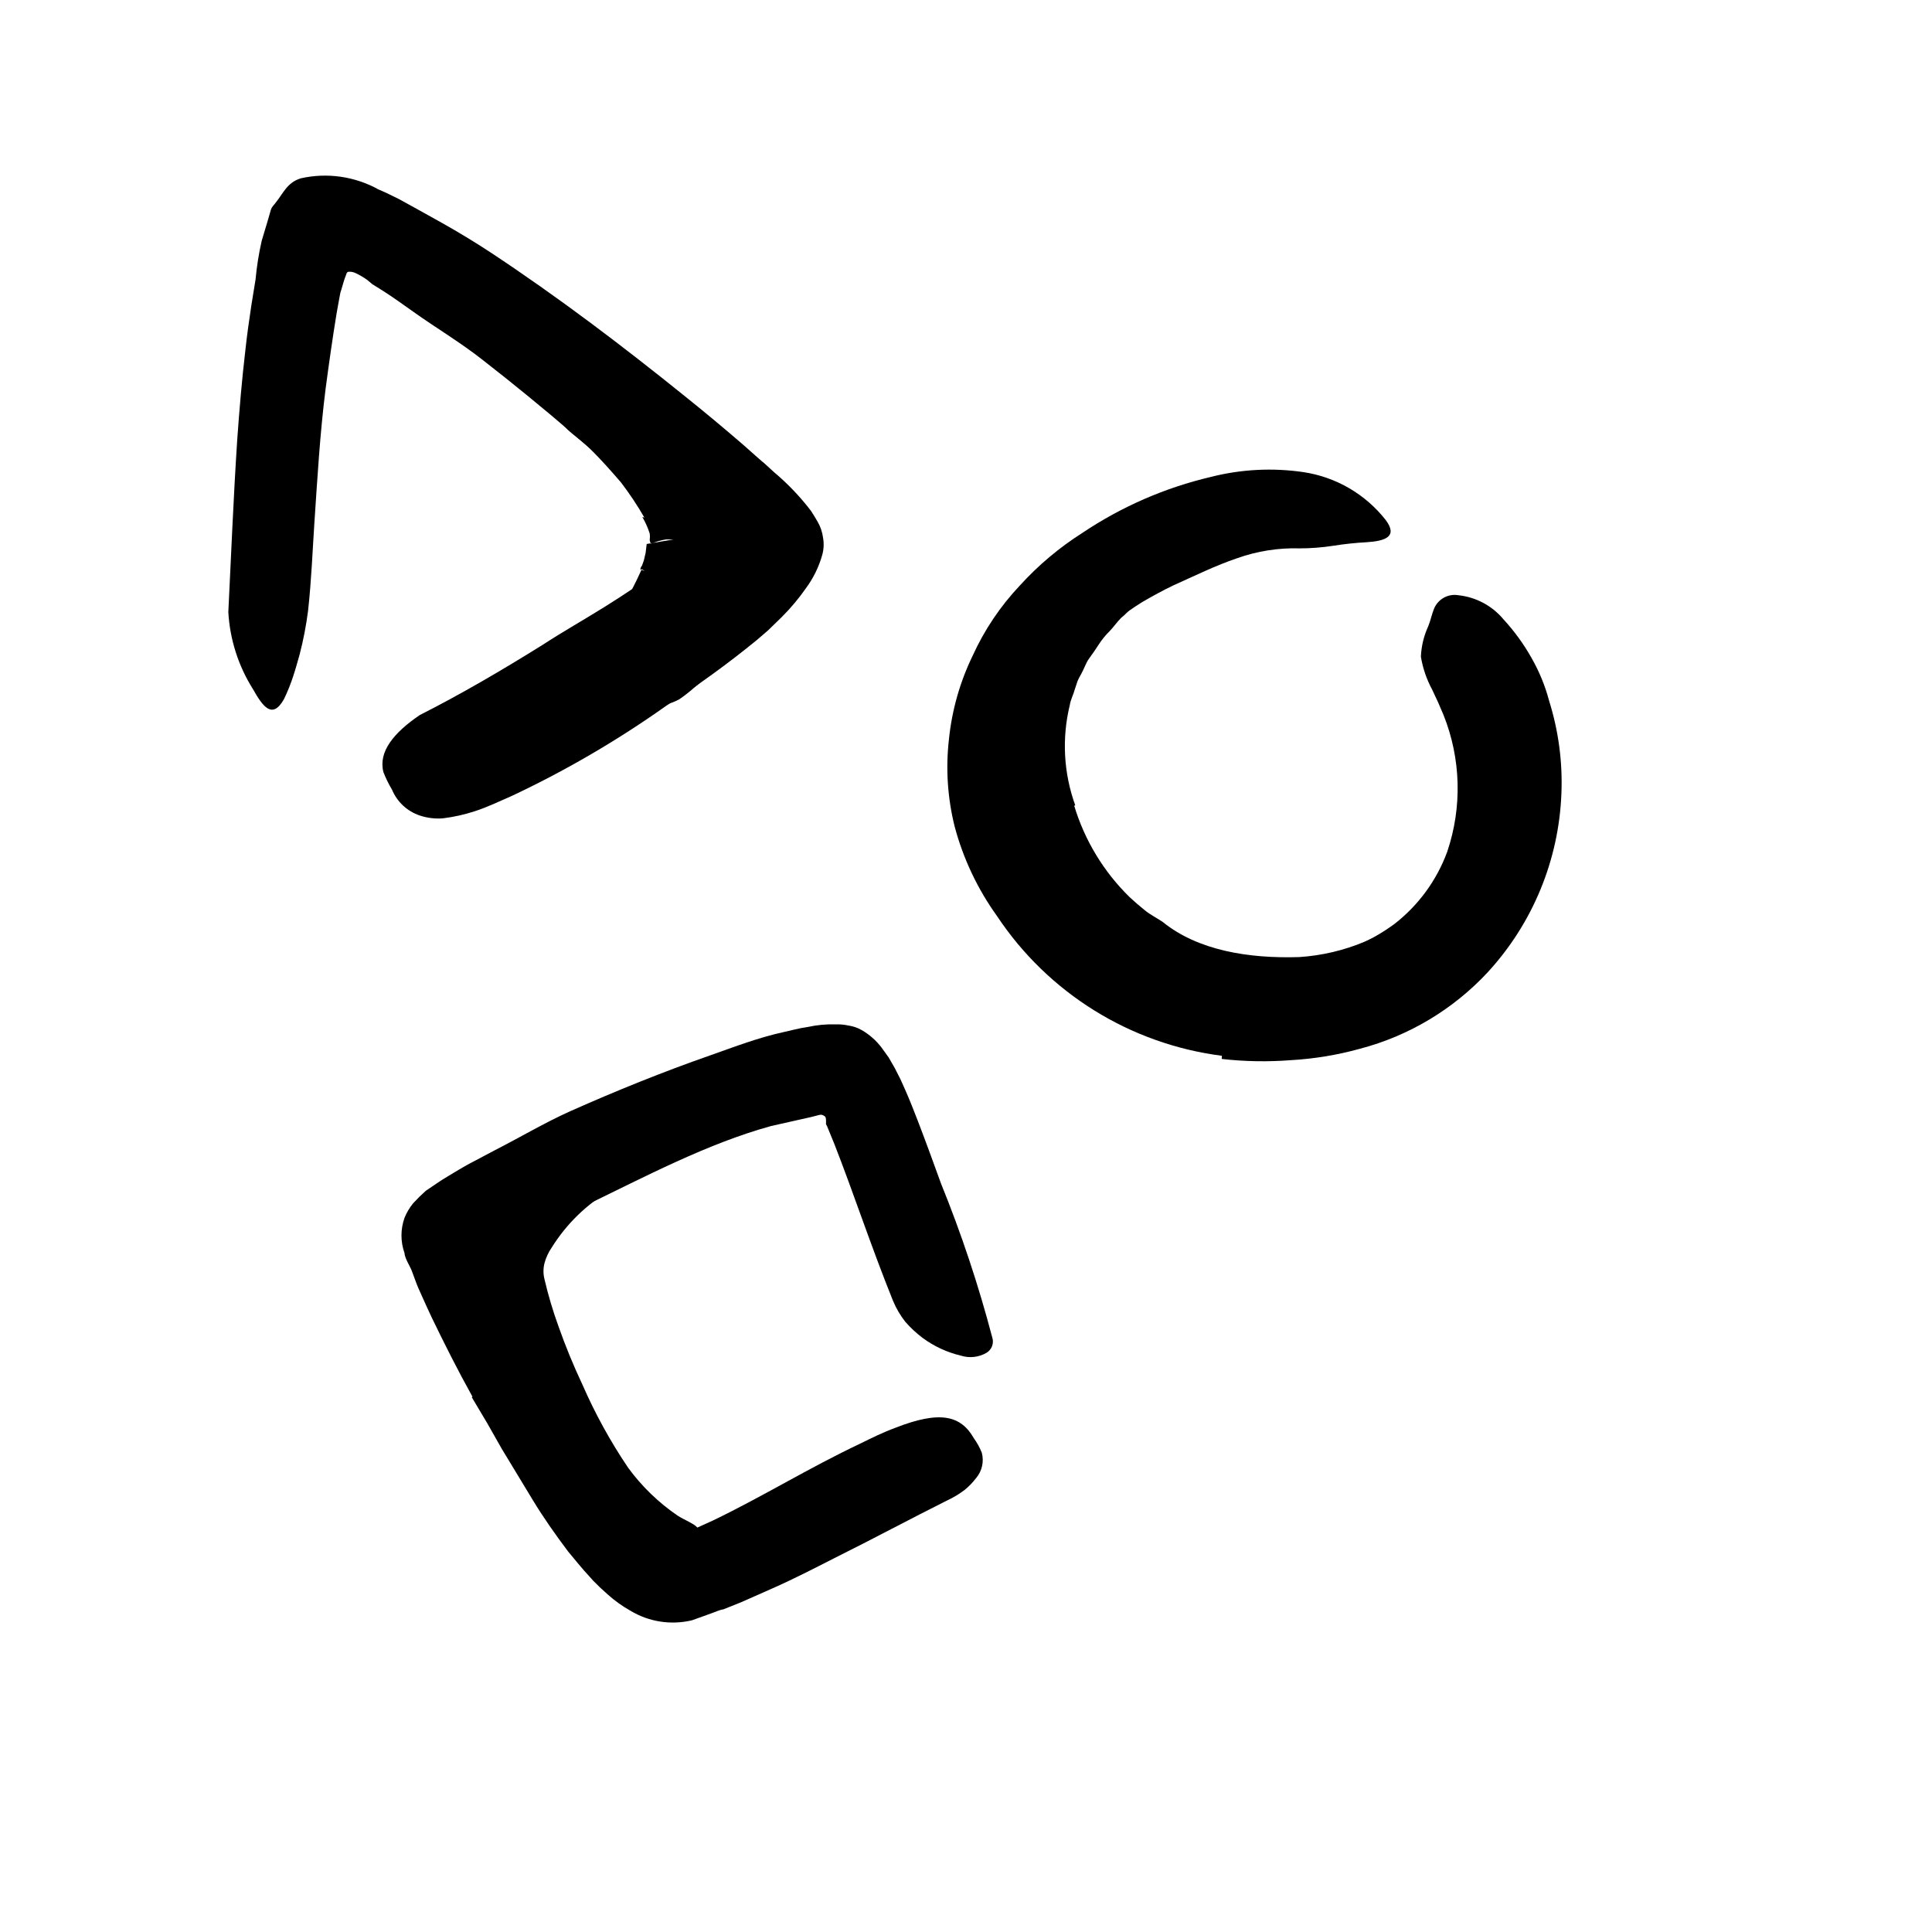 <svg width="24" height="24" viewBox="0 0 110 110" fill="none" xmlns="http://www.w3.org/2000/svg" xmlns:xlink="http://www.w3.org/1999/xlink">
	<path d="M29.51 77.993C29.16 76.993 28.81 76.082 28.51 75.072C28.34 74.547 28.2 74.013 28.09 73.473C28.09 73.332 28.03 73.143 28 72.973L28 72.393C28.004 72.015 28.051 71.639 28.14 71.272C28.334 70.34 28.737 69.465 29.32 68.712C30.253 67.656 31.334 66.74 32.53 65.993C33.64 65.252 34.79 64.623 35.93 63.993C37.07 63.362 37.93 62.893 38.93 62.402C40.188 61.687 41.532 61.135 42.93 60.763C43.38 60.663 43.5 61.112 43.35 61.703C43.164 62.431 42.724 63.069 42.11 63.502C40.88 64.243 39.7 65.043 38.48 65.743L34.8 67.743C33.419 68.547 32.256 69.677 31.41 71.033C31.224 71.304 31.085 71.605 31 71.922C30.925 72.221 30.925 72.534 31 72.832C31.213 73.744 31.48 74.643 31.8 75.522C32.197 76.648 32.651 77.753 33.16 78.832C33.881 80.485 34.752 82.068 35.76 83.562C36.537 84.627 37.491 85.55 38.58 86.293C38.8 86.433 39.03 86.543 39.22 86.643C39.6 86.842 39.75 86.962 39.82 87.192C39.908 87.519 39.965 87.855 39.99 88.192C39.99 88.382 40.08 88.572 40.11 88.743C40.175 89.065 40.036 89.394 39.76 89.572C39.58 89.742 39.347 89.844 39.1 89.862C38.813 89.921 38.517 89.921 38.23 89.862C36.73 89.331 35.405 88.397 34.4 87.163C33.469 86.077 32.655 84.897 31.97 83.643C30.971 81.829 30.099 79.947 29.36 78.013L29.51 77.993Z" fill-rule="evenodd" fill="currentColor"/>
	<path d="M61.16 45.872C61.756 47.848 62.843 49.641 64.32 51.083C64.61 51.352 64.9 51.602 65.2 51.842C65.5 52.083 65.86 52.262 66.2 52.492C68.2 54.112 71.07 54.583 73.97 54.492C75.257 54.409 76.521 54.111 77.71 53.612C78.448 53.298 79.16 52.927 79.84 52.502C80.49 52.083 81.19 51.722 81.84 51.252C82.24 50.992 82.73 51.342 82.9 52.132C83.009 52.609 82.988 53.106 82.84 53.572C82.689 54.141 82.359 54.645 81.9 55.012C78.543 57.428 74.359 58.4 70.28 57.712C69.041 57.487 67.821 57.17 66.63 56.762C66.008 56.541 65.406 56.266 64.83 55.942C64.32 55.612 63.83 55.273 63.31 54.942C61.159 53.31 59.442 51.174 58.31 48.722C57.962 47.973 57.685 47.193 57.48 46.392C57.37 45.992 57.33 45.572 57.25 45.172C57.165 44.768 57.115 44.356 57.1 43.942C56.926 41.445 57.471 38.95 58.67 36.752C59.533 35.039 60.746 33.526 62.23 32.312C62.57 32.062 62.92 31.832 63.23 31.612C64.63 30.902 65.23 31.052 65.77 31.552C65.894 31.661 66.011 31.778 66.12 31.902C66.266 32.145 66.266 32.449 66.12 32.692C65.947 33.082 65.683 33.425 65.35 33.692C64.76 34.102 64.35 34.782 63.84 35.172C63.6 35.412 63.41 35.692 63.18 35.932C62.946 36.162 62.738 36.417 62.56 36.692C62.38 36.972 62.2 37.232 62.01 37.492C61.82 37.752 61.73 38.072 61.57 38.352C61.41 38.632 61.42 38.632 61.35 38.782L61.2 39.232C61.12 39.542 60.96 39.822 60.91 40.142C60.449 42.035 60.557 44.021 61.22 45.852L61.16 45.872Z" fill-rule="evenodd" fill="currentColor"/>
	<path d="M36.69 29.472C36.291 28.777 35.846 28.109 35.36 27.472C34.81 26.832 34.24 26.192 33.62 25.572C33.19 25.122 32.62 24.782 32.19 24.332C30.58 22.712 28.9 21.162 27.13 19.652C26.361 18.978 25.553 18.35 24.71 17.773C23.586 17.088 22.546 16.276 21.61 15.352C21.33 15.042 21.61 14.652 22.22 14.352C22.896 14.017 23.675 13.949 24.4 14.162C25.65 14.692 26.89 15.252 28.08 15.902C28.684 16.212 29.263 16.57 29.81 16.972C30.34 17.412 30.81 17.862 31.35 18.352C32.52 19.523 34.04 20.352 35.35 21.352C36.812 22.551 38.208 23.83 39.53 25.182C39.94 25.642 40.34 26.082 40.74 26.572L41.34 27.332C41.54 27.582 41.72 27.922 41.91 28.212C42.225 28.743 42.455 29.32 42.59 29.922C42.68 30.392 42.75 30.862 42.8 31.372C42.926 32.49 42.81 33.623 42.46 34.692C42.175 35.605 41.758 36.471 41.22 37.262C40.969 37.633 40.699 37.99 40.41 38.332C40.129 38.636 39.825 38.916 39.5 39.172C39.24 39.403 38.966 39.616 38.68 39.812C37.59 40.402 37.06 40.102 36.18 38.662C35.98 38.332 35.76 38.002 35.59 37.662C35.027 36.759 34.945 35.637 35.37 34.662C35.792 33.955 36.172 33.224 36.51 32.472C36.504 32.446 36.504 32.419 36.51 32.392C36.51 32.392 36.79 32.542 36.65 32.492L36.46 32.422C36.46 32.422 36.46 32.302 36.55 32.212L36.66 31.902L36.76 31.472L36.82 30.972L38.35 30.712L38.15 30.712L37.92 30.712C37.768 30.736 37.618 30.77 37.47 30.812L37.05 30.952C36.95 30.952 36.99 30.952 36.99 30.952C37.1 31.002 36.99 30.822 36.99 30.732C37.008 30.613 37.008 30.492 36.99 30.372C36.886 30.044 36.745 29.729 36.57 29.432L36.69 29.472Z" fill-rule="evenodd" fill="currentColor"/>
	<path d="M37.53 29.112C34.35 26.112 30.96 23.202 27.48 20.492C26.21 19.492 24.84 18.682 23.55 17.762C22.98 17.362 22.42 16.952 21.84 16.582L21.41 16.312L21.2 16.182L21.13 16.122L20.9 15.932C20.696 15.786 20.478 15.658 20.25 15.552C20.129 15.491 19.995 15.464 19.86 15.472C19.72 15.472 19.72 15.642 19.67 15.742C19.62 15.842 19.52 16.202 19.44 16.472C19.392 16.602 19.358 16.735 19.34 16.872C19.28 17.172 19.22 17.552 19.16 17.872C18.93 19.273 18.73 20.692 18.54 22.122C18.22 24.652 18.07 27.222 17.9 29.773C17.79 31.422 17.73 33.062 17.54 34.773C17.433 35.612 17.273 36.443 17.06 37.262C16.94 37.682 16.83 38.092 16.69 38.512C16.55 38.932 16.39 39.352 16.17 39.802C15.5 40.992 14.96 40.222 14.4 39.232C13.57 37.914 13.089 36.407 13 34.852C13.16 31.642 13.29 28.322 13.51 24.992C13.63 23.312 13.77 21.642 13.97 19.942C14.06 19.102 14.18 18.252 14.31 17.392L14.55 15.912C14.618 15.172 14.735 14.437 14.9 13.712L15.25 12.543L15.42 11.952C15.48 11.752 15.61 11.672 15.7 11.532C16.12 11.023 16.34 10.392 17.13 10.152C18.627 9.816 20.196 10.04 21.54 10.782C21.93 10.942 22.32 11.142 22.71 11.332L23.71 11.882L25.2 12.712C26.14 13.242 27.05 13.793 27.93 14.372C31.79 16.922 35.44 19.692 39.01 22.572C40.11 23.452 41.2 24.362 42.28 25.293L43.08 26.002C43.23 26.122 43.33 26.232 43.5 26.362L44.08 26.892C44.855 27.544 45.556 28.278 46.17 29.082C46.31 29.293 46.43 29.492 46.55 29.702C46.714 29.981 46.819 30.291 46.86 30.612C46.921 30.945 46.904 31.287 46.81 31.612C46.62 32.281 46.312 32.911 45.9 33.472C45.49 34.062 45.028 34.615 44.52 35.122L43.74 35.882L43.09 36.442C41.45 37.783 39.733 39.028 37.95 40.172C35.174 42.142 32.229 43.862 29.15 45.312C28.45 45.612 27.77 45.952 27.02 46.192C26.434 46.383 25.831 46.517 25.22 46.592C24.774 46.628 24.325 46.573 23.9 46.432C23.186 46.192 22.611 45.657 22.32 44.962C22.129 44.643 21.966 44.309 21.83 43.962C21.53 42.792 22.43 41.712 23.9 40.712C26.23 39.532 28.56 38.172 30.9 36.712C32.05 35.962 33.24 35.292 34.41 34.562C35.58 33.833 36.71 33.072 37.78 32.292C38.22 31.962 38.65 31.622 39.05 31.293C39.45 30.962 39.24 31.152 39.26 31.132C39.289 31.144 39.321 31.144 39.35 31.132C39.359 31.1 39.359 31.065 39.35 31.032L39.25 30.932L39.02 30.712L38.5 30.222L37.44 29.222L37.53 29.112Z" fill-rule="evenodd" fill="currentColor"/>
	<path d="M69.57 60.112C64.352 59.445 59.681 56.544 56.77 52.162C55.666 50.628 54.85 48.907 54.36 47.082C53.949 45.449 53.837 43.755 54.03 42.082C54.199 40.432 54.656 38.825 55.38 37.332C56.05 35.859 56.959 34.508 58.07 33.332C59.12 32.177 60.321 31.168 61.64 30.332C63.865 28.841 66.342 27.764 68.95 27.152C70.671 26.715 72.462 26.623 74.22 26.882C76.071 27.161 77.746 28.138 78.9 29.612C79.59 30.542 78.9 30.802 77.81 30.872C77.177 30.906 76.546 30.973 75.92 31.072C75.285 31.171 74.643 31.221 74 31.222C72.789 31.186 71.581 31.375 70.44 31.782C69.22 32.192 68.03 32.782 66.8 33.332C66.19 33.622 65.6 33.952 65.03 34.282C64.487 34.62 63.963 34.987 63.46 35.382C62.451 36.174 61.547 37.092 60.77 38.112C59.814 39.352 59.253 40.85 59.16 42.412C59.069 43.982 59.339 45.553 59.95 47.002C60.288 47.836 60.71 48.634 61.21 49.382C61.716 50.113 62.303 50.784 62.96 51.382C64.322 52.644 65.943 53.593 67.71 54.162C68.818 54.526 69.967 54.751 71.13 54.832C72.311 54.9 73.497 54.823 74.66 54.602C76.376 54.318 77.999 53.632 79.4 52.602C80.765 51.54 81.804 50.116 82.4 48.492C83.257 45.956 83.183 43.198 82.19 40.712C81.98 40.202 81.76 39.712 81.54 39.262C81.225 38.679 81.008 38.046 80.9 37.392C80.925 36.79 81.067 36.199 81.32 35.652C81.45 35.332 81.52 34.972 81.65 34.652C81.88 34.101 82.462 33.785 83.05 33.892C84.05 34.002 84.968 34.497 85.61 35.272C86.223 35.938 86.757 36.673 87.2 37.462C87.638 38.228 87.975 39.049 88.2 39.902C88.736 41.609 88.973 43.395 88.9 45.182C88.754 48.967 87.265 52.576 84.7 55.362C82.737 57.471 80.216 58.98 77.43 59.712C76.143 60.068 74.823 60.286 73.49 60.362C72.181 60.463 70.865 60.44 69.56 60.292L69.57 60.112Z" fill-rule="evenodd" fill="currentColor"/>
	<path d="M26.9 79.522C26.08 78.052 25.31 76.522 24.58 75.012L24.27 74.342C24.12 74.002 23.96 73.662 23.82 73.342C23.68 73.022 23.56 72.642 23.44 72.342C23.32 72.042 23.05 71.652 23.03 71.342C22.801 70.695 22.801 69.989 23.03 69.342C23.151 69.043 23.316 68.763 23.52 68.512C23.748 68.263 23.988 68.026 24.24 67.802C24.65 67.532 25.04 67.242 25.47 66.992L26.1 66.612L26.62 66.312L28.15 65.502C29.62 64.752 31.01 63.922 32.48 63.262C35.09 62.102 37.73 61.032 40.48 60.072C41.84 59.592 43.19 59.072 44.66 58.752L45.22 58.622C45.474 58.559 45.731 58.509 45.99 58.472C46.509 58.358 47.039 58.308 47.57 58.322C47.822 58.315 48.074 58.338 48.32 58.392C48.577 58.43 48.824 58.515 49.05 58.642C49.493 58.895 49.881 59.236 50.19 59.642L50.6 60.212L50.95 60.822L51.27 61.452L51.53 62.032C51.8 62.642 52.04 63.252 52.27 63.852C52.73 65.052 53.16 66.232 53.58 67.392C54.737 70.24 55.709 73.159 56.49 76.132C56.607 76.467 56.474 76.838 56.17 77.022C55.725 77.281 55.19 77.339 54.7 77.182C53.92 76.997 53.186 76.656 52.54 76.182C52.174 75.909 51.839 75.597 51.54 75.252C51.253 74.886 51.018 74.482 50.84 74.052C49.6 70.982 48.59 67.902 47.5 65.122L47.09 64.122L47.03 64.012L47.03 63.812C47.03 63.742 47.03 63.592 46.94 63.542C46.894 63.511 46.843 63.487 46.79 63.472L46.68 63.472L46.17 63.602L43.9 64.112C40.27 65.112 36.71 67.002 33.22 68.692C32.31 69.142 31.4 69.592 30.51 70.062L29.19 70.762L28.61 71.072L28.31 71.242C28.19 71.302 28.23 71.452 28.24 71.542C28.286 71.766 28.346 71.986 28.42 72.202L28.55 72.542L28.86 73.272C29.08 73.772 29.31 74.272 29.55 74.792C30.11 75.972 30.71 77.152 31.34 78.312C31.97 79.472 32.7 80.592 33.41 81.712C34.268 83.044 35.195 84.329 36.19 85.562C36.607 86.072 37.058 86.553 37.54 87.002C37.86 87.302 38.34 87.632 38.79 87.352C38.9 87.352 39 87.272 39.11 87.242L39.27 87.172L39.53 87.052L40.59 86.572C43.4 85.222 46.06 83.572 48.98 82.192C49.61 81.882 50.25 81.562 50.98 81.292C53.53 80.292 54.71 80.592 55.45 81.892C55.633 82.146 55.784 82.421 55.9 82.712C56.035 83.22 55.912 83.762 55.57 84.162C55.38 84.41 55.162 84.635 54.92 84.832C54.609 85.067 54.274 85.269 53.92 85.432C51.92 86.432 49.72 87.612 47.47 88.732C46.35 89.302 45.21 89.892 44.01 90.422L42.18 91.232L41.18 91.632C41.12 91.632 40.92 91.692 40.78 91.752L40.32 91.922L39.4 92.252C38.208 92.538 36.951 92.344 35.9 91.712C35.43 91.448 34.991 91.133 34.59 90.772C34.39 90.582 34.18 90.412 33.99 90.212C33.848 90.081 33.714 89.94 33.59 89.792C33.13 89.302 32.73 88.792 32.35 88.342C31.6 87.342 30.94 86.402 30.35 85.432C29.76 84.462 29.14 83.432 28.57 82.492L27.73 81.012L26.86 79.552L26.9 79.522Z" fill-rule="evenodd" fill="currentColor"/>
	<defs/>
</svg>
